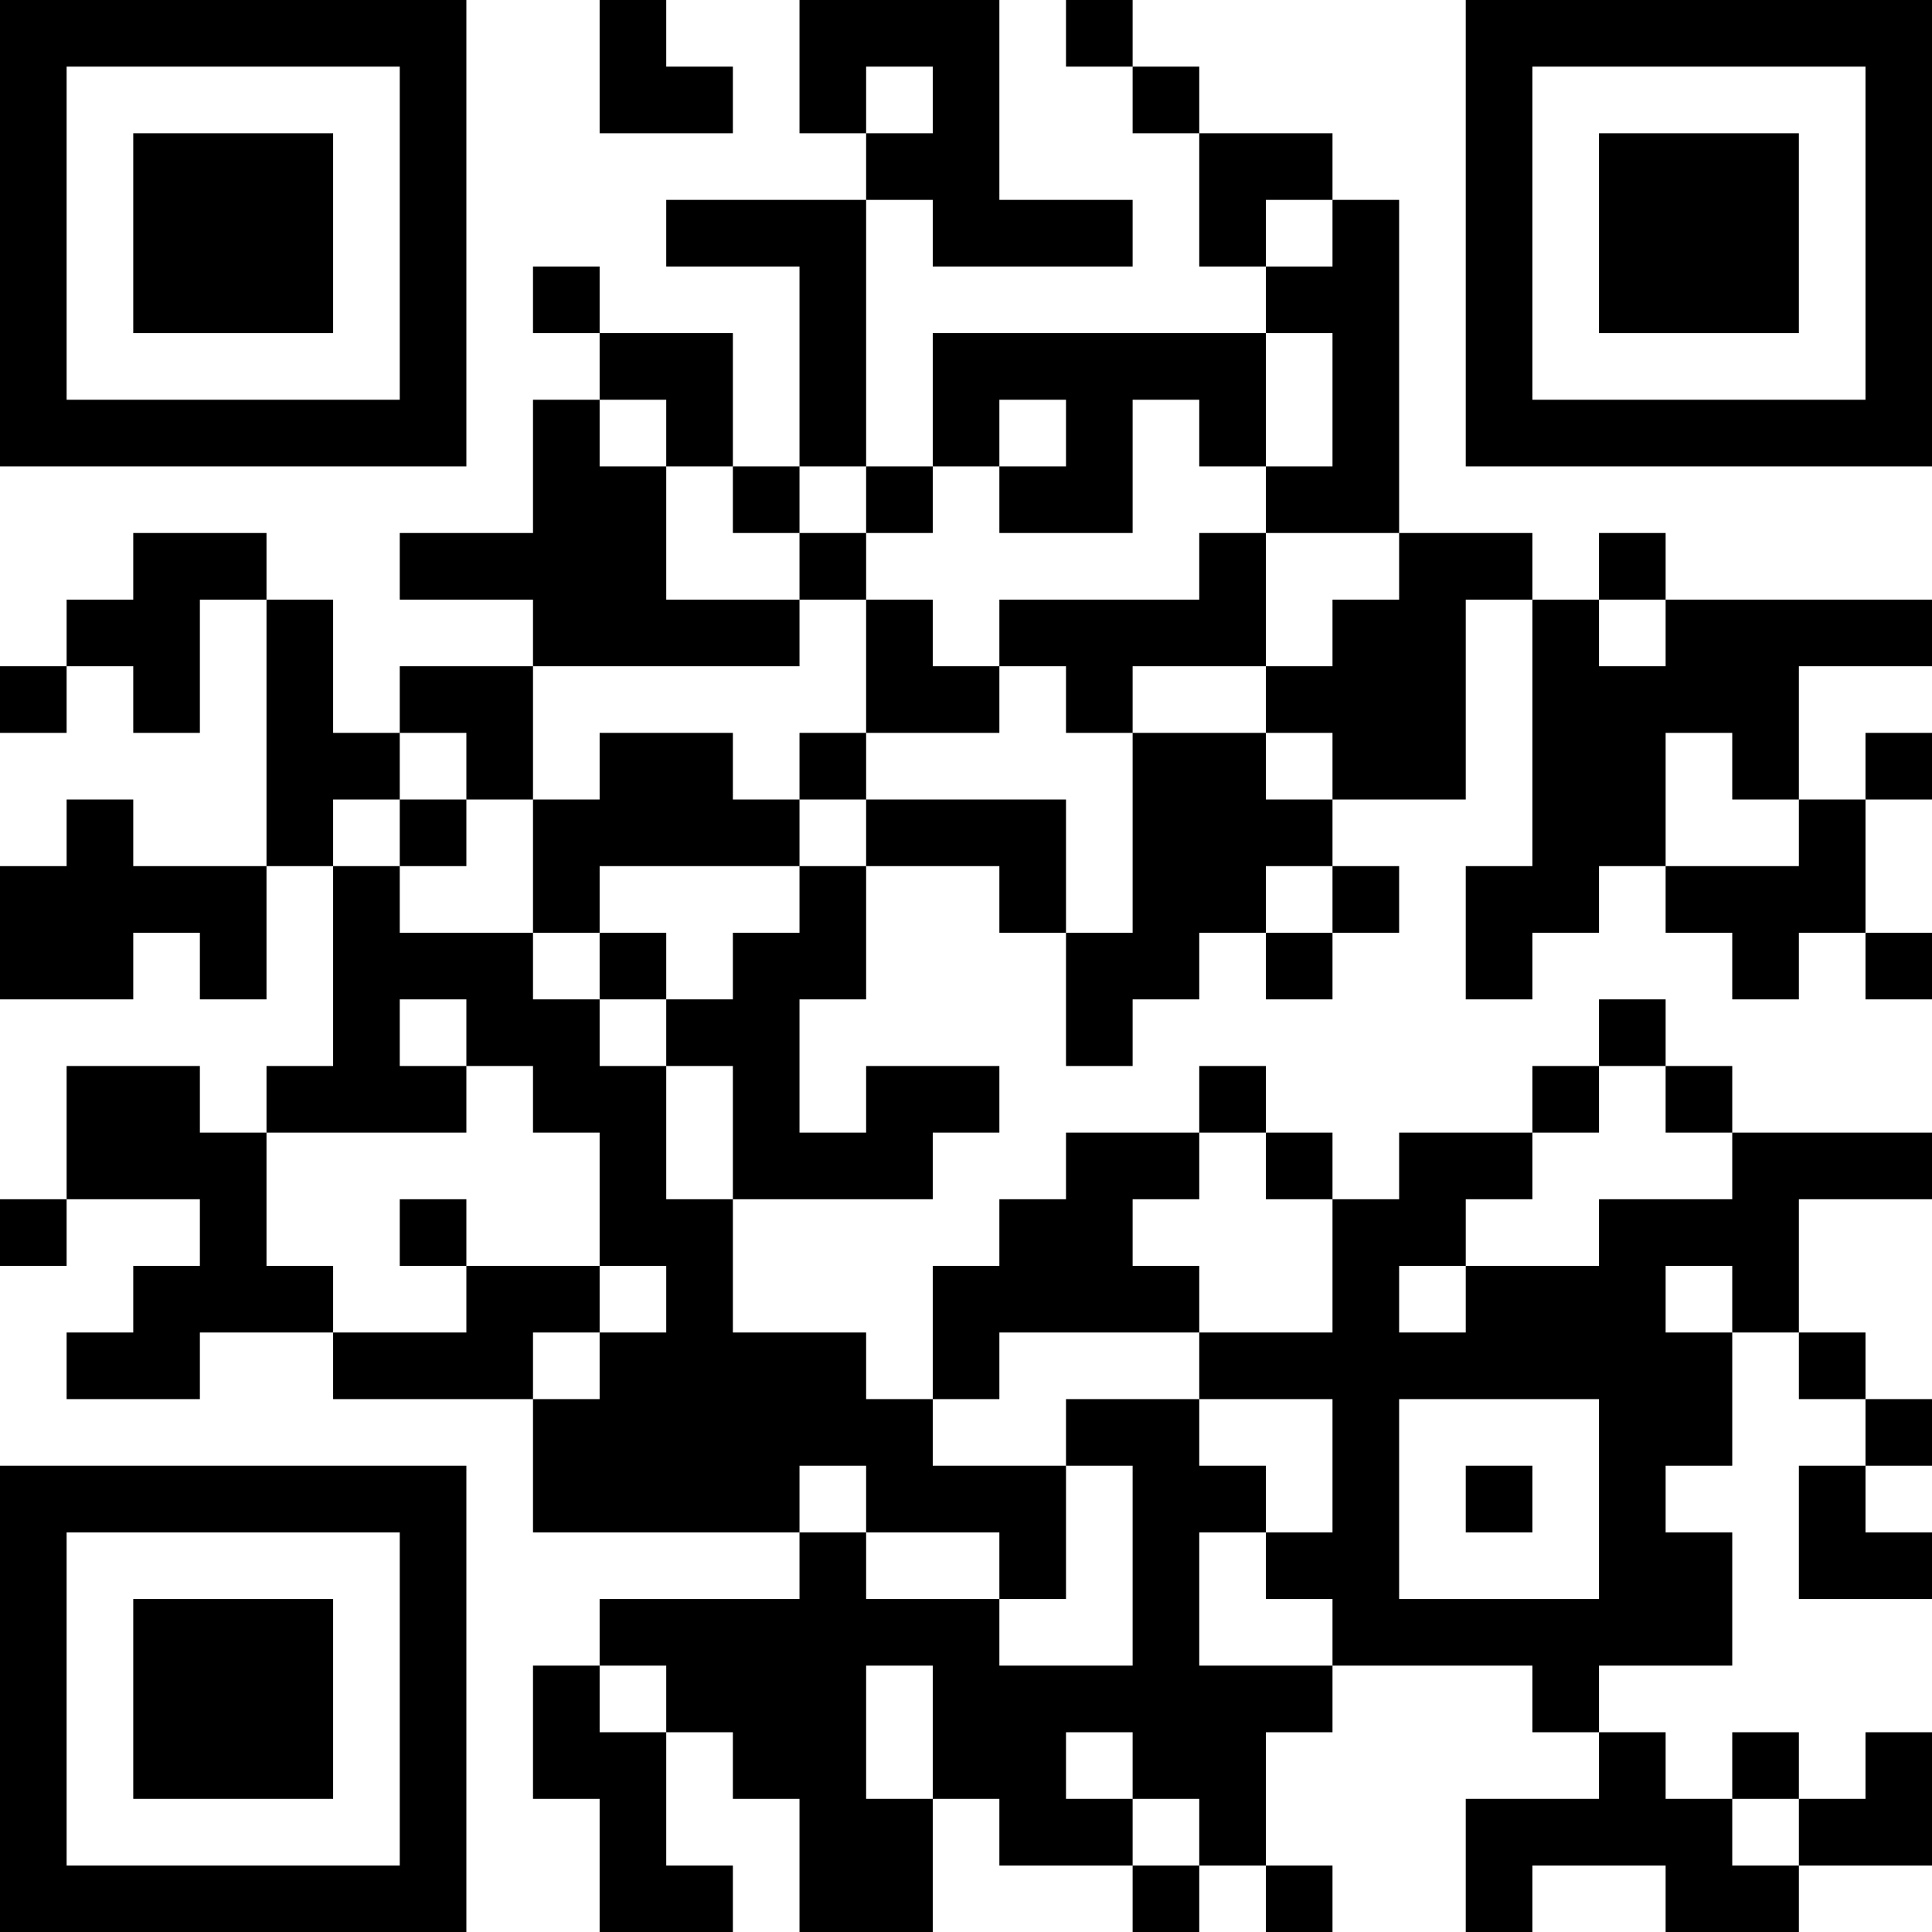 <?xml version="1.0" encoding="UTF-8"?>
<svg xmlns="http://www.w3.org/2000/svg" version="1.1" width="200" height="200" viewBox="0 0 200 200"><rect x="0" y="0" width="200" height="200" fill="#ffffff"/><g transform="scale(6.897)"><g transform="translate(0,0)"><path fill-rule="evenodd" d="M9 0L9 2L11 2L11 1L10 1L10 0ZM12 0L12 2L13 2L13 3L10 3L10 4L12 4L12 7L11 7L11 5L9 5L9 4L8 4L8 5L9 5L9 6L8 6L8 8L6 8L6 9L8 9L8 10L6 10L6 11L5 11L5 9L4 9L4 8L2 8L2 9L1 9L1 10L0 10L0 11L1 11L1 10L2 10L2 11L3 11L3 9L4 9L4 13L2 13L2 12L1 12L1 13L0 13L0 15L2 15L2 14L3 14L3 15L4 15L4 13L5 13L5 16L4 16L4 17L3 17L3 16L1 16L1 18L0 18L0 19L1 19L1 18L3 18L3 19L2 19L2 20L1 20L1 21L3 21L3 20L5 20L5 21L8 21L8 23L12 23L12 24L9 24L9 25L8 25L8 27L9 27L9 29L11 29L11 28L10 28L10 26L11 26L11 27L12 27L12 29L14 29L14 27L15 27L15 28L17 28L17 29L18 29L18 28L19 28L19 29L20 29L20 28L19 28L19 26L20 26L20 25L23 25L23 26L24 26L24 27L22 27L22 29L23 29L23 28L25 28L25 29L27 29L27 28L29 28L29 26L28 26L28 27L27 27L27 26L26 26L26 27L25 27L25 26L24 26L24 25L26 25L26 23L25 23L25 22L26 22L26 20L27 20L27 21L28 21L28 22L27 22L27 24L29 24L29 23L28 23L28 22L29 22L29 21L28 21L28 20L27 20L27 18L29 18L29 17L26 17L26 16L25 16L25 15L24 15L24 16L23 16L23 17L21 17L21 18L20 18L20 17L19 17L19 16L18 16L18 17L16 17L16 18L15 18L15 19L14 19L14 21L13 21L13 20L11 20L11 18L14 18L14 17L15 17L15 16L13 16L13 17L12 17L12 15L13 15L13 13L15 13L15 14L16 14L16 16L17 16L17 15L18 15L18 14L19 14L19 15L20 15L20 14L21 14L21 13L20 13L20 12L22 12L22 9L23 9L23 13L22 13L22 15L23 15L23 14L24 14L24 13L25 13L25 14L26 14L26 15L27 15L27 14L28 14L28 15L29 15L29 14L28 14L28 12L29 12L29 11L28 11L28 12L27 12L27 10L29 10L29 9L25 9L25 8L24 8L24 9L23 9L23 8L21 8L21 3L20 3L20 2L18 2L18 1L17 1L17 0L16 0L16 1L17 1L17 2L18 2L18 4L19 4L19 5L14 5L14 7L13 7L13 3L14 3L14 4L17 4L17 3L15 3L15 0ZM13 1L13 2L14 2L14 1ZM19 3L19 4L20 4L20 3ZM19 5L19 7L18 7L18 6L17 6L17 8L15 8L15 7L16 7L16 6L15 6L15 7L14 7L14 8L13 8L13 7L12 7L12 8L11 8L11 7L10 7L10 6L9 6L9 7L10 7L10 9L12 9L12 10L8 10L8 12L7 12L7 11L6 11L6 12L5 12L5 13L6 13L6 14L8 14L8 15L9 15L9 16L10 16L10 18L11 18L11 16L10 16L10 15L11 15L11 14L12 14L12 13L13 13L13 12L16 12L16 14L17 14L17 11L19 11L19 12L20 12L20 11L19 11L19 10L20 10L20 9L21 9L21 8L19 8L19 7L20 7L20 5ZM12 8L12 9L13 9L13 11L12 11L12 12L11 12L11 11L9 11L9 12L8 12L8 14L9 14L9 15L10 15L10 14L9 14L9 13L12 13L12 12L13 12L13 11L15 11L15 10L16 10L16 11L17 11L17 10L19 10L19 8L18 8L18 9L15 9L15 10L14 10L14 9L13 9L13 8ZM24 9L24 10L25 10L25 9ZM25 11L25 13L27 13L27 12L26 12L26 11ZM6 12L6 13L7 13L7 12ZM19 13L19 14L20 14L20 13ZM6 15L6 16L7 16L7 17L4 17L4 19L5 19L5 20L7 20L7 19L9 19L9 20L8 20L8 21L9 21L9 20L10 20L10 19L9 19L9 17L8 17L8 16L7 16L7 15ZM24 16L24 17L23 17L23 18L22 18L22 19L21 19L21 20L22 20L22 19L24 19L24 18L26 18L26 17L25 17L25 16ZM18 17L18 18L17 18L17 19L18 19L18 20L15 20L15 21L14 21L14 22L16 22L16 24L15 24L15 23L13 23L13 22L12 22L12 23L13 23L13 24L15 24L15 25L17 25L17 22L16 22L16 21L18 21L18 22L19 22L19 23L18 23L18 25L20 25L20 24L19 24L19 23L20 23L20 21L18 21L18 20L20 20L20 18L19 18L19 17ZM6 18L6 19L7 19L7 18ZM25 19L25 20L26 20L26 19ZM21 21L21 24L24 24L24 21ZM22 22L22 23L23 23L23 22ZM9 25L9 26L10 26L10 25ZM13 25L13 27L14 27L14 25ZM16 26L16 27L17 27L17 28L18 28L18 27L17 27L17 26ZM26 27L26 28L27 28L27 27ZM0 0L0 7L7 7L7 0ZM1 1L1 6L6 6L6 1ZM2 2L2 5L5 5L5 2ZM22 0L22 7L29 7L29 0ZM23 1L23 6L28 6L28 1ZM24 2L24 5L27 5L27 2ZM0 22L0 29L7 29L7 22ZM1 23L1 28L6 28L6 23ZM2 24L2 27L5 27L5 24Z" fill="#000000"/></g></g></svg>
